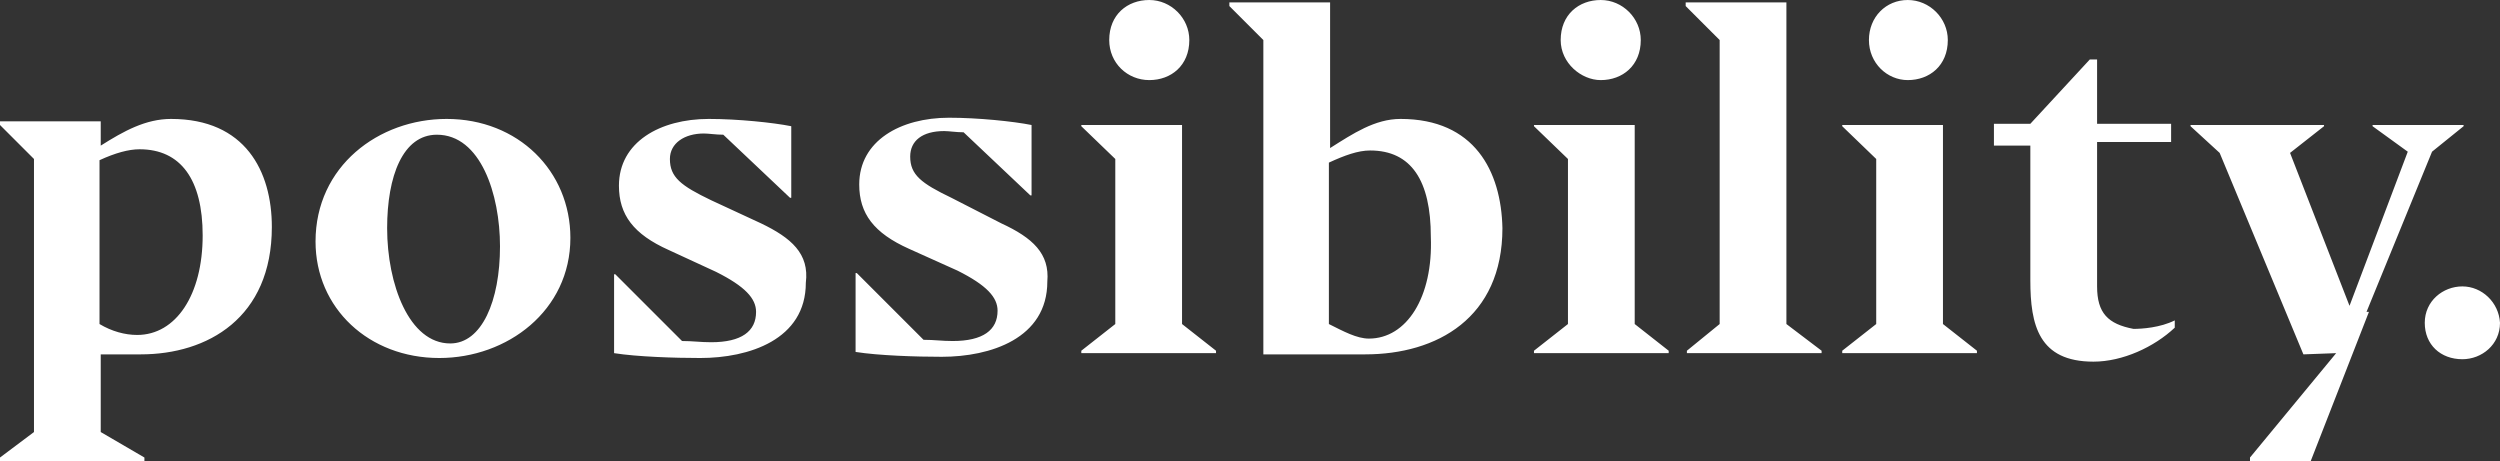 <svg id="Layer_1" xmlns="http://www.w3.org/2000/svg" viewBox="0 0 206 38"><rect x="0" y="0" width="206" height="38" fill="#333333" stroke="none"/><style>.st0{fill:#fff}</style><path class="st0" d="M202.9 23.6c-1.6 0-3.1 1.2-3.1 3s1.3 3 3.1 3c1.6 0 3.1-1.2 3.1-3-.1-1.7-1.5-3-3.1-3zM200.4 12.5l2.6-2.1v-.1h-7.5v.1l2.9 2.1-4.8 12.7-4.9-12.6 2.8-2.2v-.1h-11v.1l2.4 2.2 6.9 16.6 2.7-.1-7.1 8.6v.3h5l4.8-12.3h-.2zM172.8 23.6V11.7h6.1v-1.5h-6.1V4.9h-.6l-4.9 5.3h-3V12h3v11.1c0 3.7.7 6.7 5.2 6.7 2.4 0 5-1.2 6.7-2.8v-.6c-1.2.6-2.7.7-3.4.7-2.1-.4-3-1.3-3-3.5zM160.1 10.3h-8.3v.1l2.8 2.7v13.6l-2.8 2.2v.2h11.1v-.2l-2.8-2.2zM157.2 6.6c1.8 0 3.3-1.2 3.3-3.3 0-1.8-1.5-3.3-3.3-3.3S154 1.4 154 3.3s1.5 3.3 3.2 3.3zM147.2.2h-8.3v.3l2.8 2.8v23.4l-2.7 2.2v.2h11.1v-.2l-2.9-2.2zM134.7 10.3h-8.3v.1l2.8 2.7v13.6l-2.8 2.2v.2h11.1v-.2l-2.8-2.2zM131.9 6.6c1.8 0 3.3-1.2 3.3-3.3 0-1.8-1.5-3.3-3.3-3.3s-3.3 1.2-3.3 3.3c0 1.9 1.7 3.3 3.3 3.3zM115.4 9.8c-2.1 0-3.9 1.2-5.8 2.4V.2h-8.3v.3l2.8 2.8v25.9h8.4c5.9 0 11.3-3 11.3-10.4-.1-4.7-2.3-9-8.4-9zm-2.6 18.1c-1 0-2.1-.6-3.3-1.2V13.4c1.3-.6 2.4-1 3.4-1 3.4 0 5 2.5 5 7.1.2 5-2 8.4-5.1 8.4zM97.4 10.3h-8.3v.1l2.8 2.7v13.6l-2.8 2.2v.2h11.1v-.2l-2.8-2.2zM94.7 6.6c1.8 0 3.3-1.2 3.3-3.3C98 1.5 96.5 0 94.7 0s-3.3 1.2-3.3 3.3c0 1.9 1.5 3.3 3.3 3.3zM82.5 18.4l-4.1-2.1c-2.5-1.2-3.4-1.9-3.4-3.4 0-1.3 1-2.1 2.8-2.1.4 0 1 .1 1.6.1l5.5 5.2h.1v-5.8c-1.5-.3-4.4-.6-6.8-.6-4 0-7.4 1.9-7.4 5.5 0 2.4 1.2 4 4.1 5.3l4 1.8c2.4 1.2 3.3 2.2 3.3 3.3 0 1.6-1.2 2.5-3.7 2.5-.9 0-1.5-.1-2.4-.1l-5.5-5.5h-.1V29c1.9.3 5 .4 7.1.4 4 0 8.7-1.5 8.7-6.2.2-2.3-1.2-3.6-3.8-4.8zM62.7 18.4l-4.1-1.9c-2.5-1.2-3.4-1.9-3.4-3.4 0-1.3 1.2-2.1 2.8-2.1.4 0 1 .1 1.6.1l5.5 5.2h.1v-5.9c-1.5-.3-4.4-.6-6.8-.6-4 0-7.4 1.9-7.4 5.5 0 2.4 1.2 4 4.1 5.3l3.9 1.8c2.4 1.2 3.3 2.2 3.3 3.3 0 1.6-1.2 2.5-3.7 2.5-.9 0-1.5-.1-2.4-.1l-5.5-5.5h-.1v6.5c1.9.3 5 .4 7.1.4 4 0 8.7-1.5 8.7-6.2.3-2.4-1.2-3.7-3.7-4.9zM36.8 9.8C31.2 9.8 26 13.7 26 19.9c0 5.5 4.4 9.6 10.2 9.6 5.6 0 10.8-3.9 10.8-9.9 0-5.5-4.3-9.8-10.2-9.8zm.3 18.5c-3.4 0-5.2-4.9-5.2-9.5 0-4.3 1.3-7.7 4.1-7.7 3.6 0 5.2 4.9 5.2 9.2 0 4.5-1.5 8-4.1 8zM14.1 9.8c-2.1 0-3.9 1-5.8 2.2v-2H0v.3l2.8 2.8v22.5L0 37.7v.3h11.9v-.3l-3.6-2.1v-6.4h3.3c5.5 0 10.8-3 10.8-10.5 0-4.6-2.2-8.9-8.3-8.9zm-2.8 17.8c-1 0-2.1-.3-3.1-.9V13.2c1.3-.6 2.4-.9 3.3-.9 3.4 0 5.2 2.5 5.2 7.1 0 4.9-2.2 8.2-5.4 8.2z"/></svg>